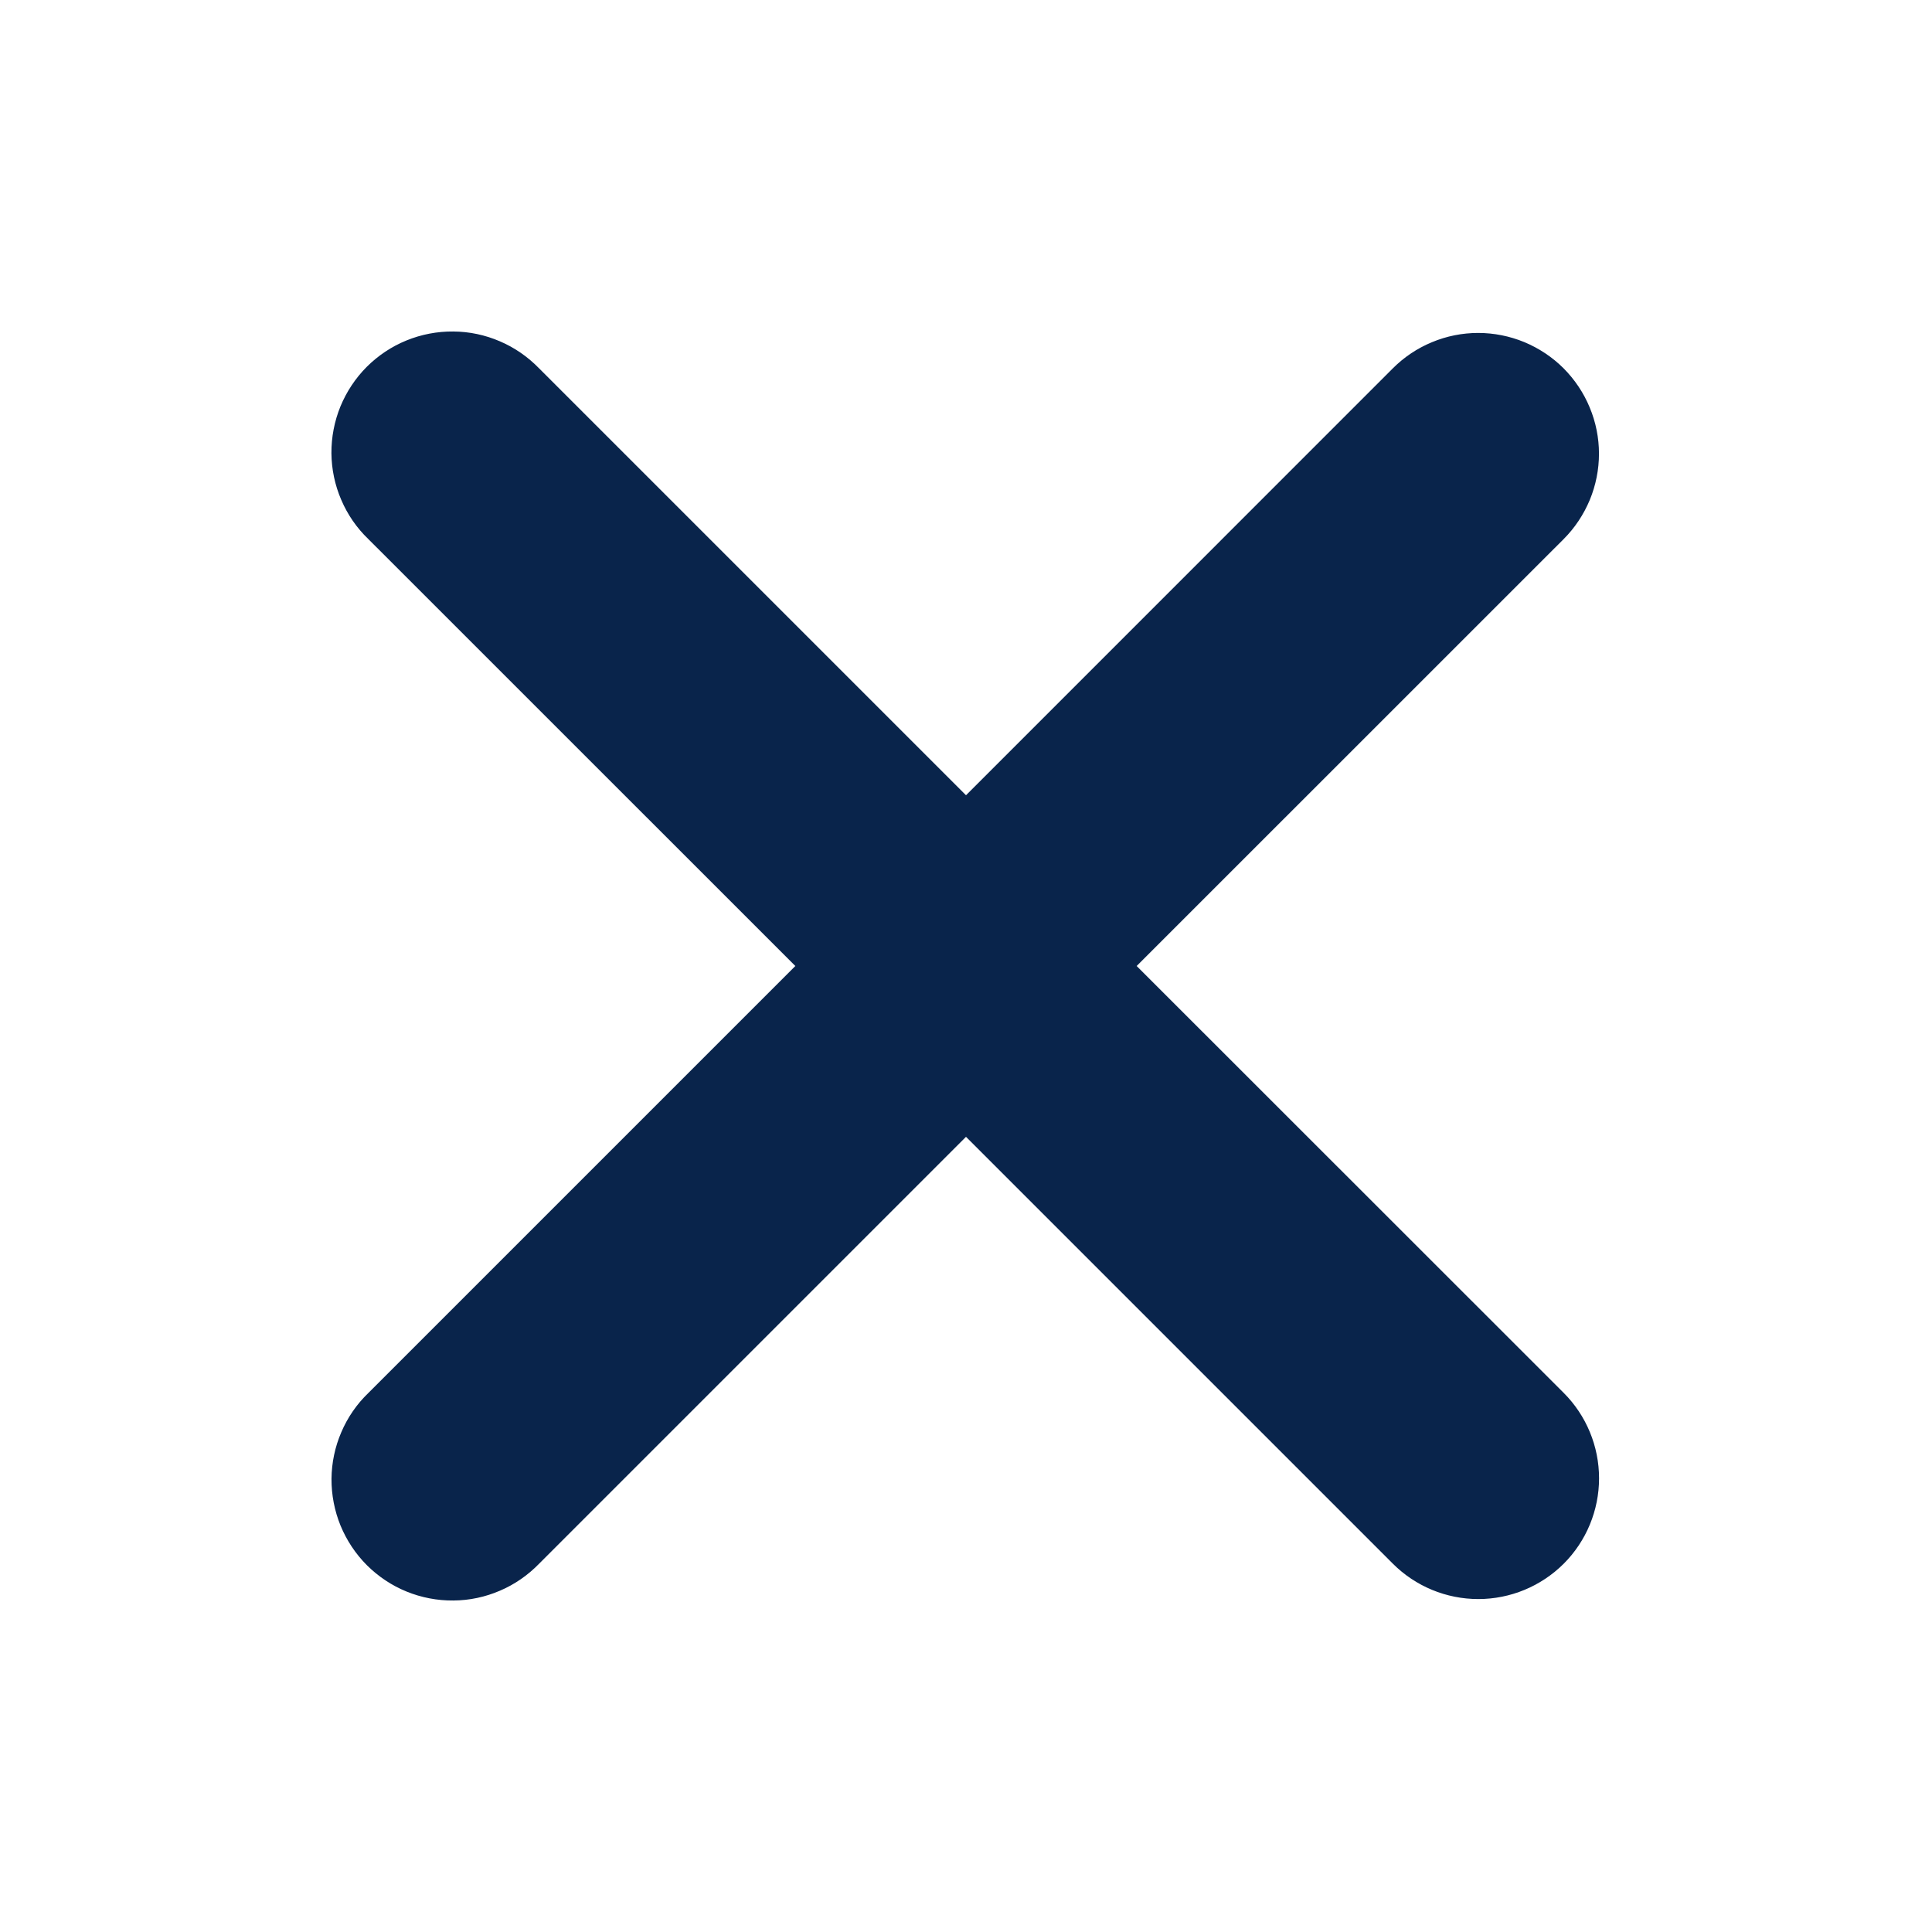 <svg width="24" height="24" viewBox="0 0 24 24" fill="none" xmlns="http://www.w3.org/2000/svg">
<g clip-path="url(#clip0_166_2363)">
<path fill-rule="evenodd" clip-rule="evenodd" d="M12 14.122L17.303 19.425C17.584 19.706 17.966 19.864 18.364 19.864C18.762 19.864 19.143 19.706 19.425 19.425C19.706 19.144 19.864 18.762 19.864 18.364C19.864 17.966 19.706 17.584 19.425 17.303L14.12 12L19.424 6.697C19.563 6.558 19.673 6.392 19.749 6.21C19.824 6.028 19.863 5.833 19.863 5.636C19.863 5.439 19.824 5.244 19.748 5.062C19.673 4.88 19.562 4.715 19.423 4.575C19.284 4.436 19.118 4.326 18.936 4.25C18.754 4.175 18.559 4.136 18.362 4.136C18.165 4.136 17.97 4.175 17.788 4.251C17.606 4.326 17.441 4.437 17.302 4.576L12 9.879L6.697 4.576C6.558 4.433 6.393 4.318 6.21 4.24C6.027 4.161 5.83 4.119 5.631 4.118C5.432 4.116 5.234 4.154 5.05 4.229C4.865 4.304 4.698 4.416 4.557 4.556C4.416 4.697 4.305 4.865 4.229 5.049C4.154 5.233 4.116 5.431 4.117 5.63C4.119 5.829 4.16 6.026 4.239 6.209C4.317 6.392 4.431 6.558 4.575 6.696L9.88 12L4.576 17.304C4.432 17.442 4.318 17.608 4.24 17.791C4.161 17.974 4.12 18.171 4.118 18.37C4.117 18.569 4.155 18.767 4.23 18.951C4.306 19.135 4.417 19.303 4.558 19.444C4.699 19.584 4.866 19.696 5.051 19.771C5.235 19.846 5.433 19.884 5.632 19.882C5.831 19.881 6.028 19.839 6.211 19.76C6.394 19.682 6.559 19.567 6.698 19.424L12 14.122Z" fill="#09244B"/>
</g>
<defs>
<clipPath id="clip0_166_2363">
<rect width="24" height="24" fill="white"/>
</clipPath>
</defs>
</svg>
